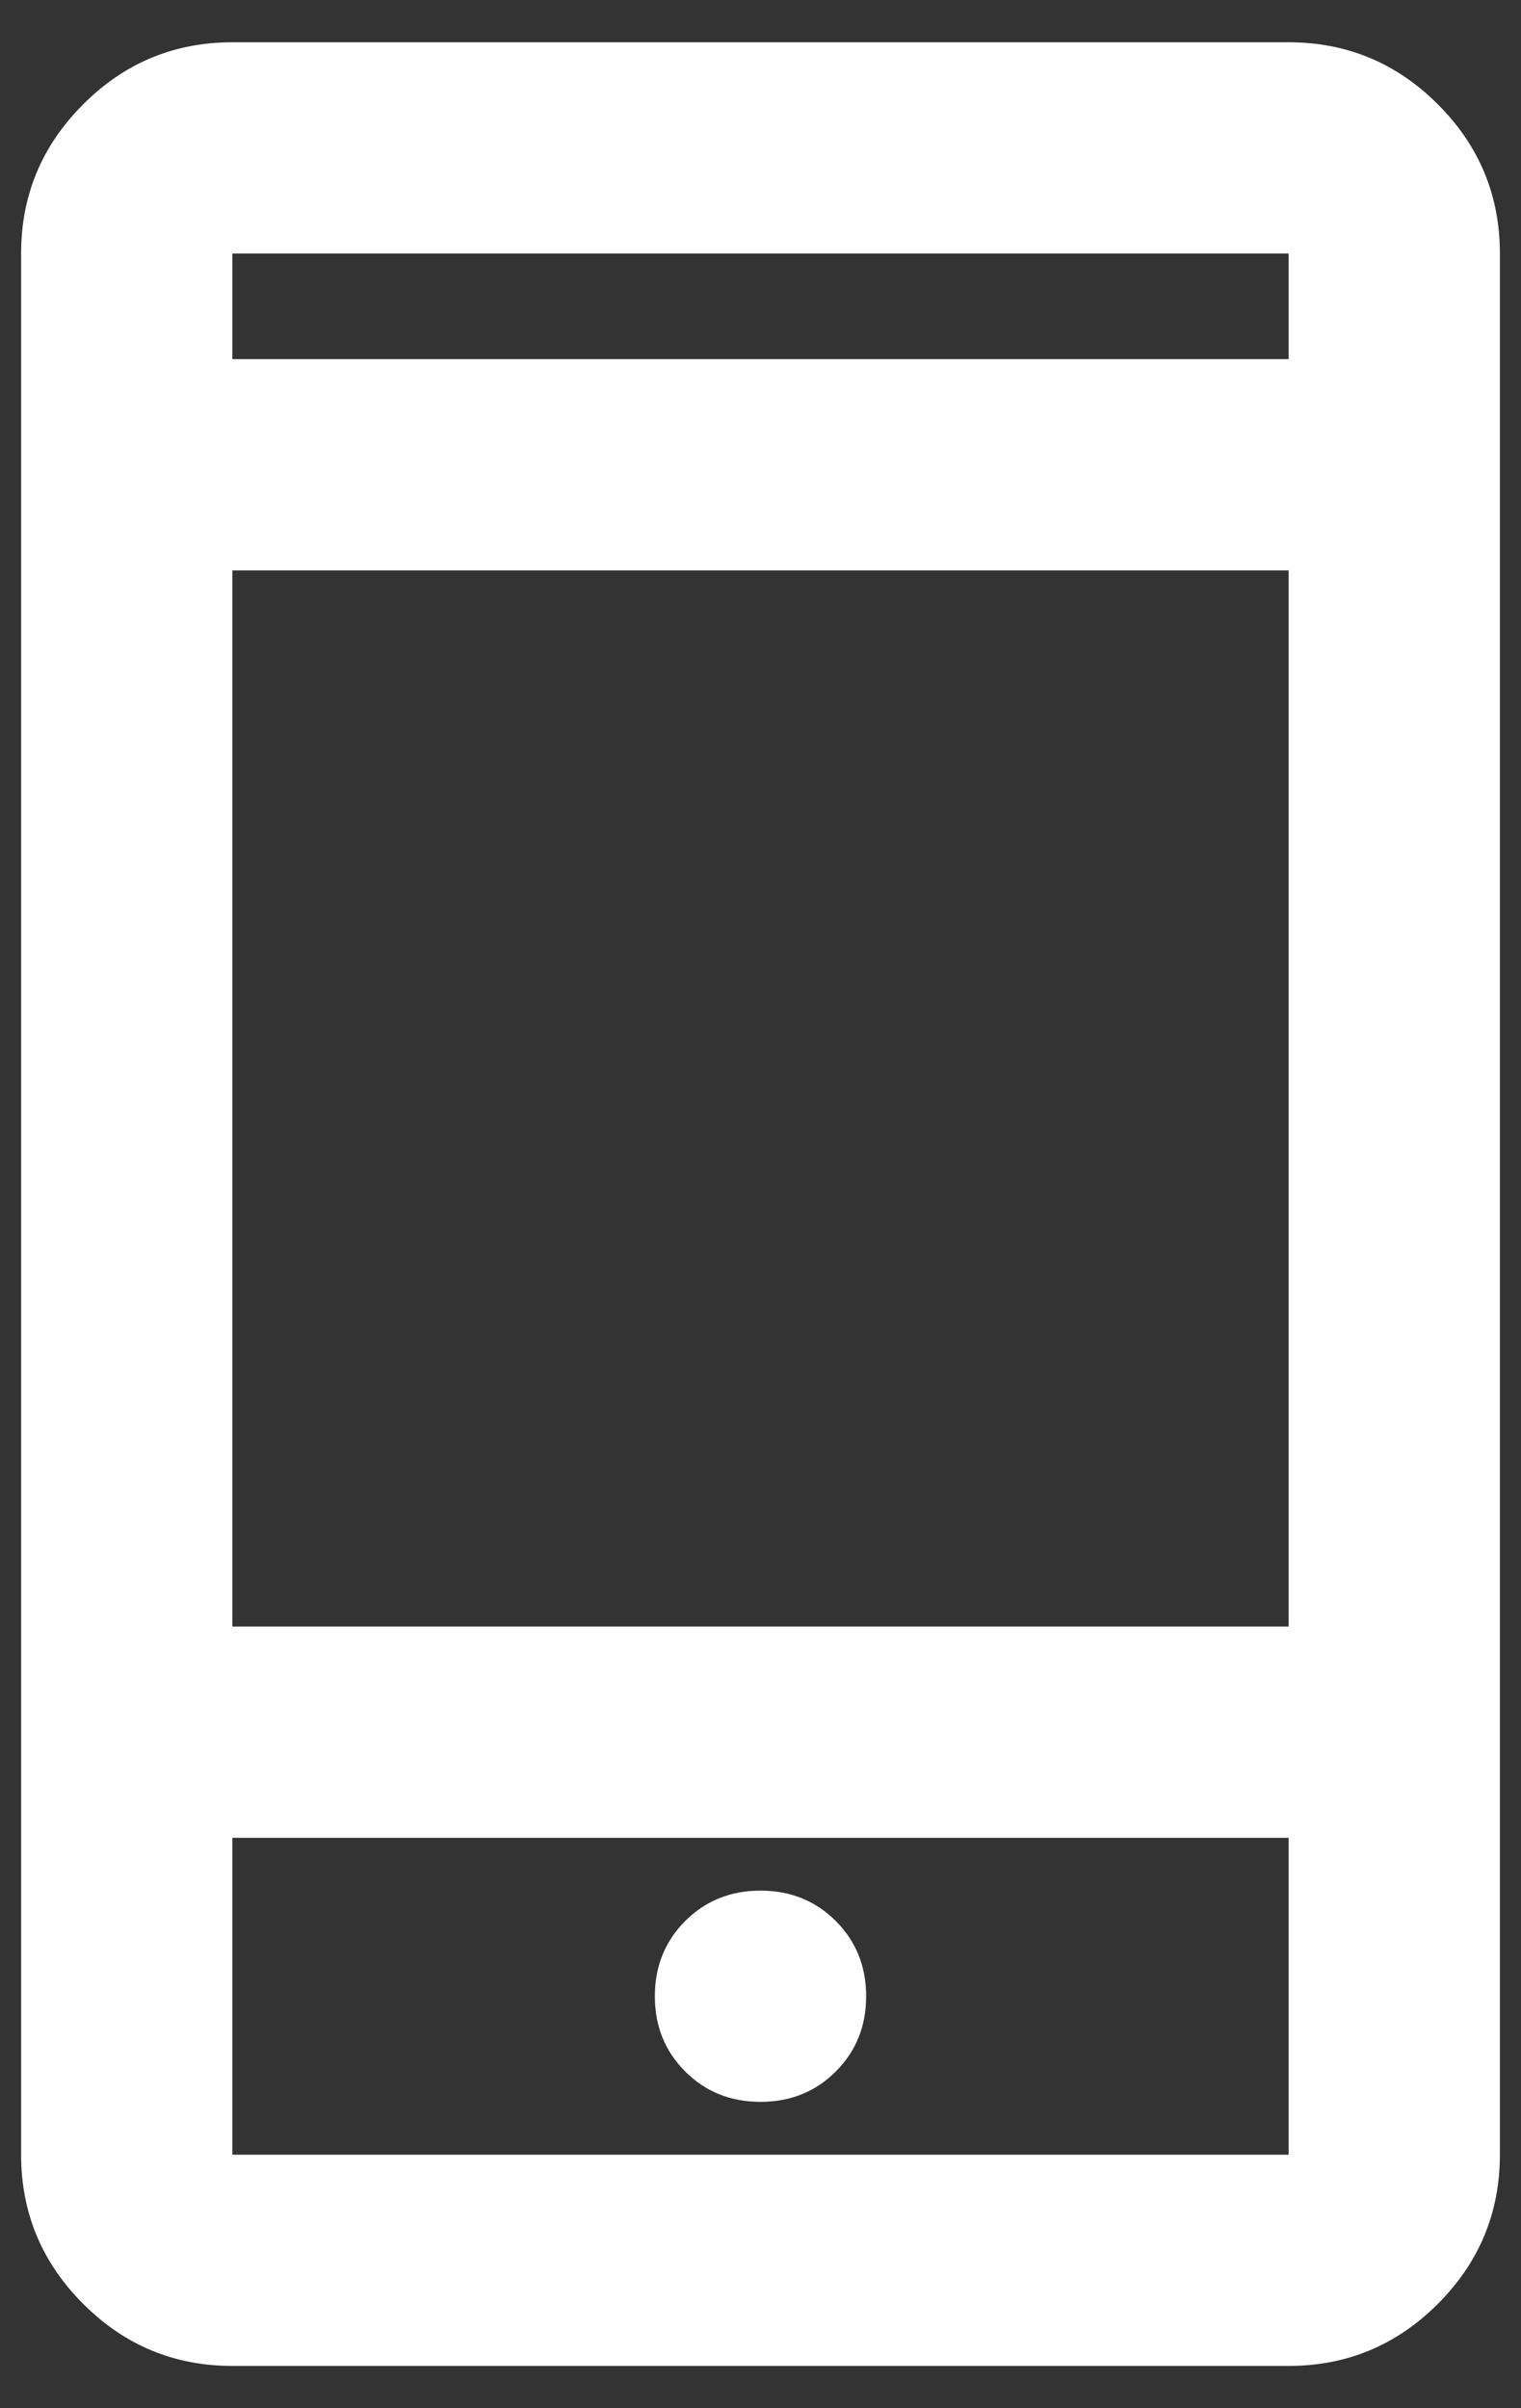 <svg width="24" height="38" viewBox="0 0 24 38" fill="none" xmlns="http://www.w3.org/2000/svg">
<rect x="0" y="0" width="24" height="38" fill="#333333" stroke="none"/>
<path d="M3.667 37.333C2.75 37.333 1.965 37.007 1.313 36.354C0.66 35.701 0.333 34.916 0.333 34V4C0.333 3.083 0.66 2.298 1.313 1.646C1.965 0.993 2.75 0.667 3.667 0.667H20.333C21.25 0.667 22.035 0.993 22.688 1.646C23.34 2.298 23.667 3.083 23.667 4V34C23.667 34.916 23.34 35.701 22.688 36.354C22.035 37.007 21.25 37.333 20.333 37.333H3.667ZM3.667 29V34H20.333V29H3.667ZM12 33.166C12.472 33.166 12.868 33.007 13.188 32.687C13.507 32.368 13.667 31.972 13.667 31.5C13.667 31.028 13.507 30.632 13.188 30.312C12.868 29.993 12.472 29.833 12 29.833C11.528 29.833 11.132 29.993 10.812 30.312C10.493 30.632 10.333 31.028 10.333 31.5C10.333 31.972 10.493 32.368 10.812 32.687C11.132 33.007 11.528 33.166 12 33.166ZM3.667 25.666H20.333V9H3.667V25.666ZM3.667 5.667H20.333V4H3.667V5.667Z" fill="white"/>
</svg>
